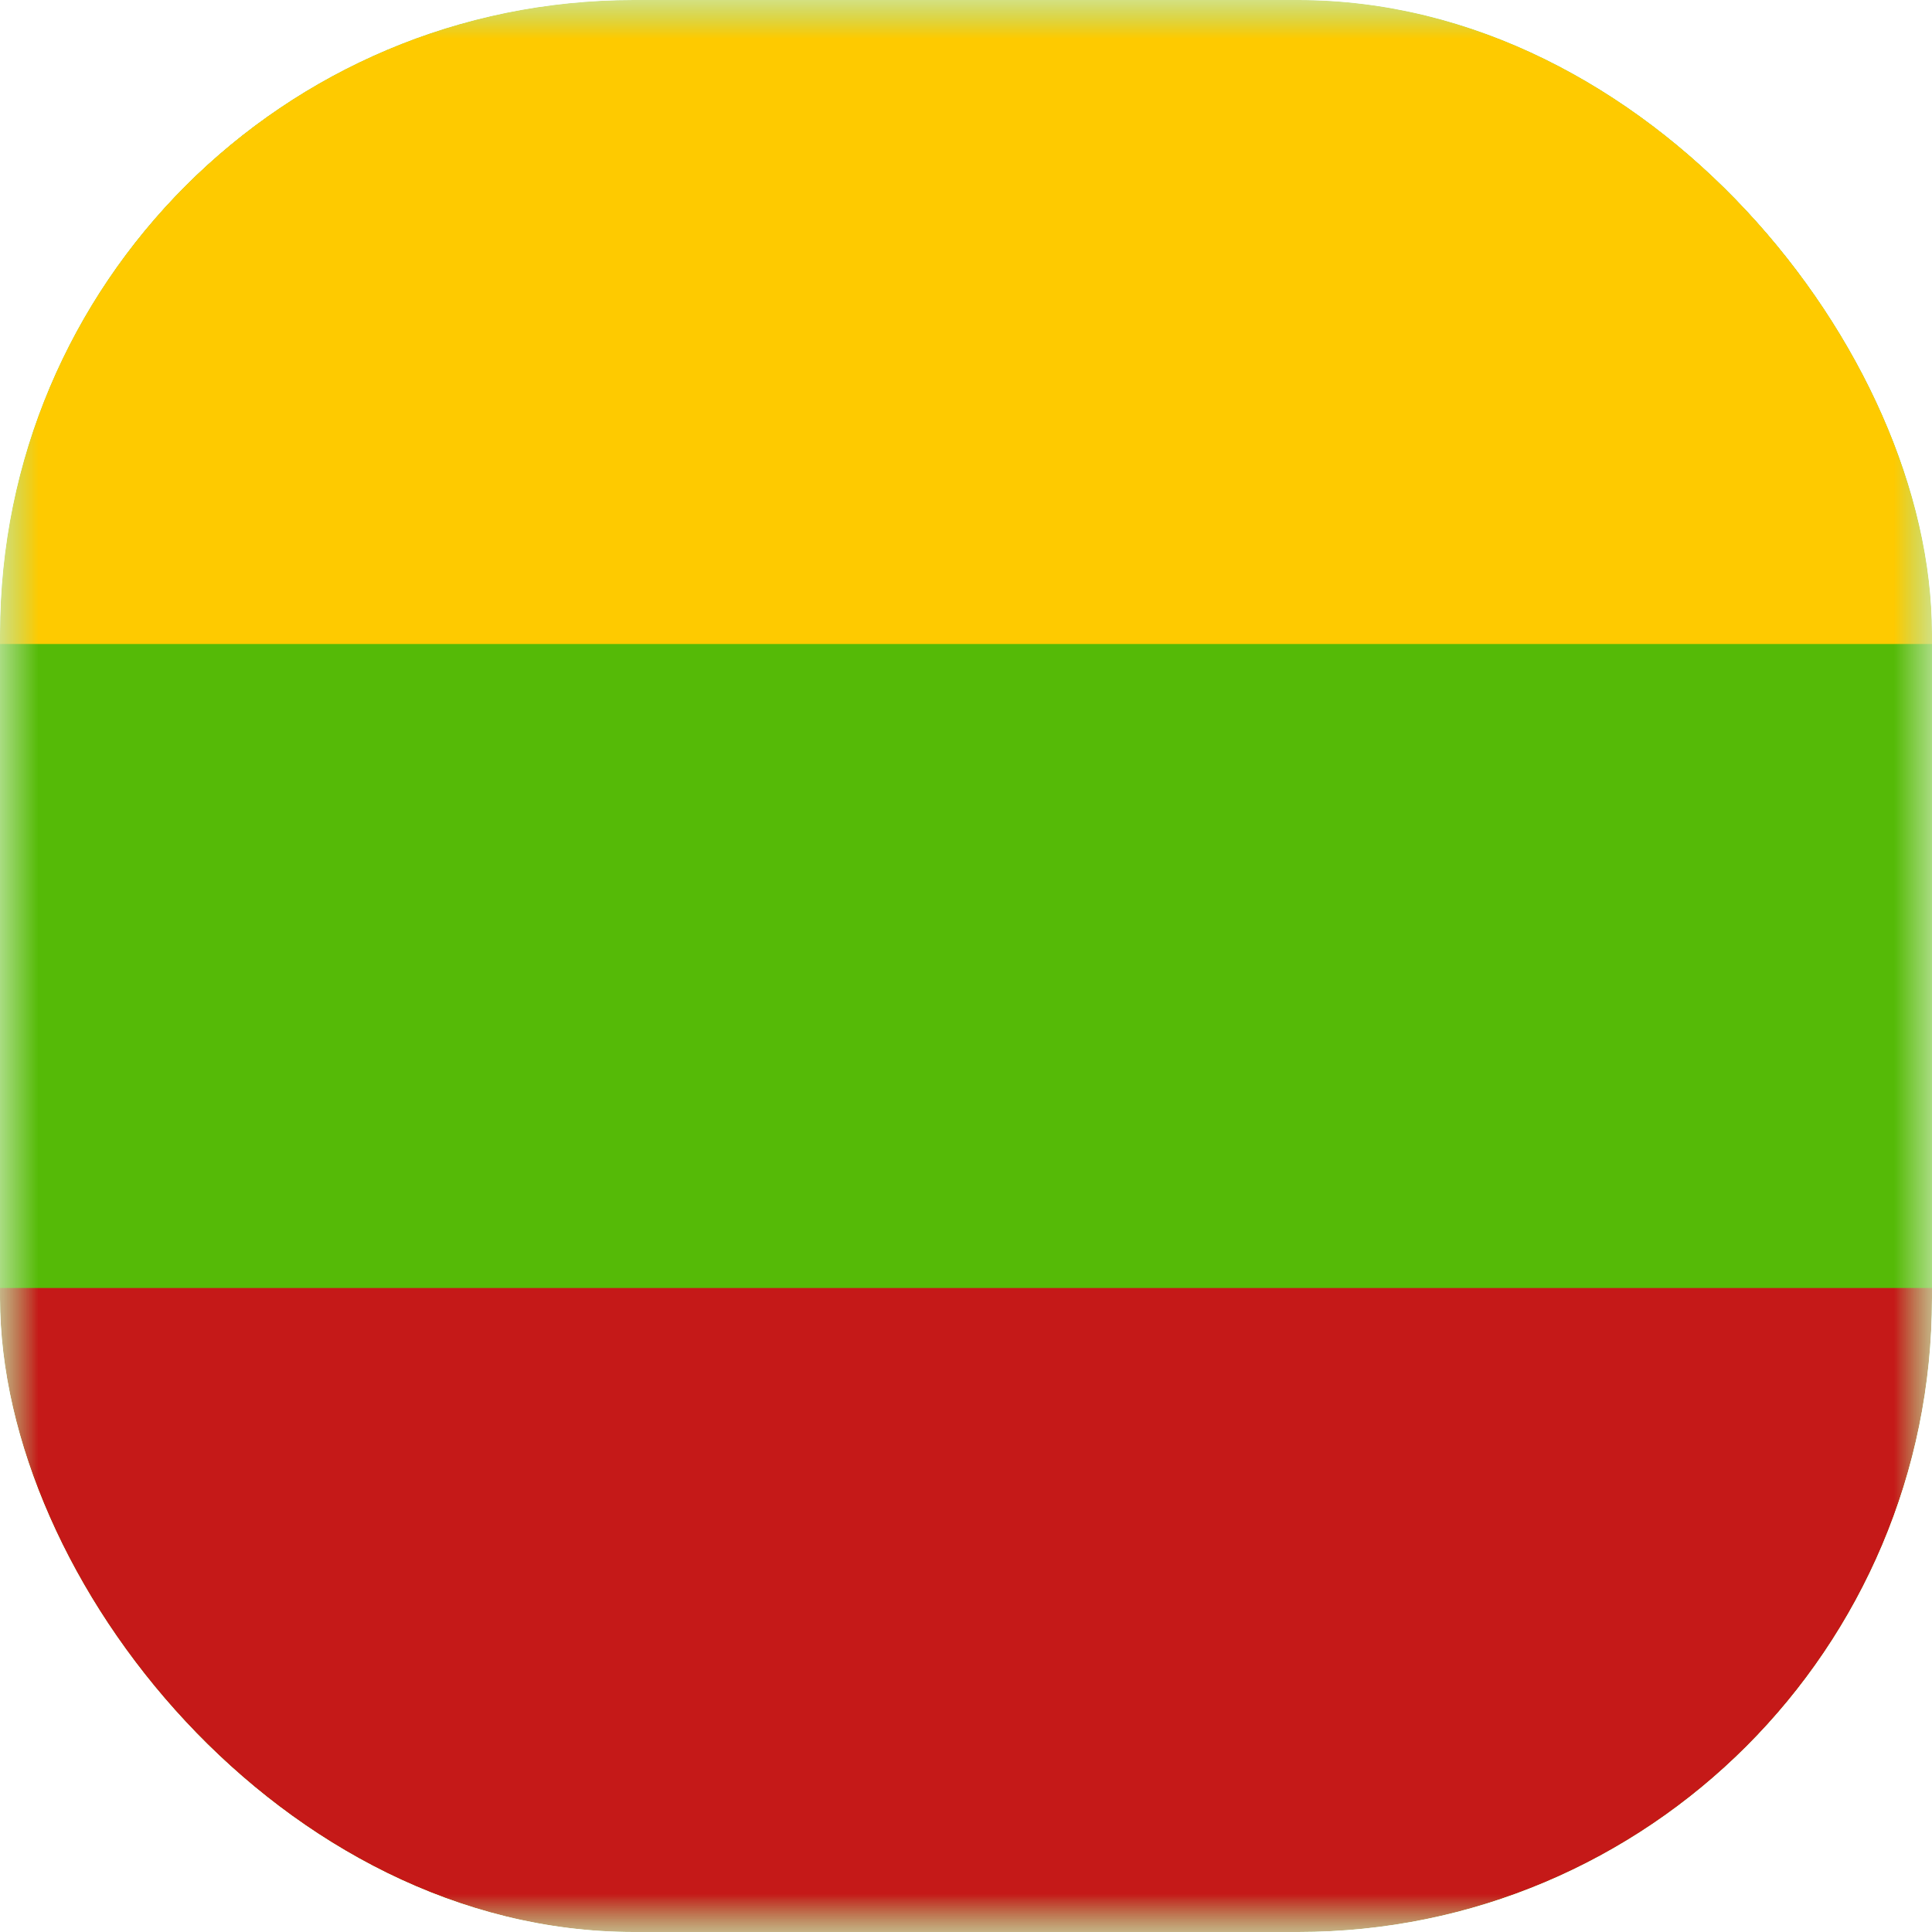 <svg width="25" height="25" viewBox="0 0 25 25" fill="none" xmlns="http://www.w3.org/2000/svg">
<g clip-path="url(#clip0_270_67423)">
<mask id="mask0_270_67423" style="mask-type:luminance" maskUnits="userSpaceOnUse" x="0" y="0" width="25" height="25">
<rect width="25" height="25" fill="white"/>
</mask>
<g mask="url(#mask0_270_67423)">
<path fill-rule="evenodd" clip-rule="evenodd" d="M0 0V25H25V0H0Z" fill="#55BA07"/>
<mask id="mask1_270_67423" style="mask-type:luminance" maskUnits="userSpaceOnUse" x="0" y="0" width="25" height="25">
<path fill-rule="evenodd" clip-rule="evenodd" d="M0 0V25H25V0H0Z" fill="white"/>
</mask>
<g mask="url(#mask1_270_67423)">
<path fill-rule="evenodd" clip-rule="evenodd" d="M0 0V8.333H25V0H0Z" fill="#FECA00"/>
<path fill-rule="evenodd" clip-rule="evenodd" d="M0 16.667V25H25V16.667H0Z" fill="#C51918"/>
</g>
</g>
</g>
<defs>
<clipPath id="clip0_270_67423">
<rect width="25" height="25" rx="8.2" fill="white"/>
</clipPath>
</defs>
</svg>
